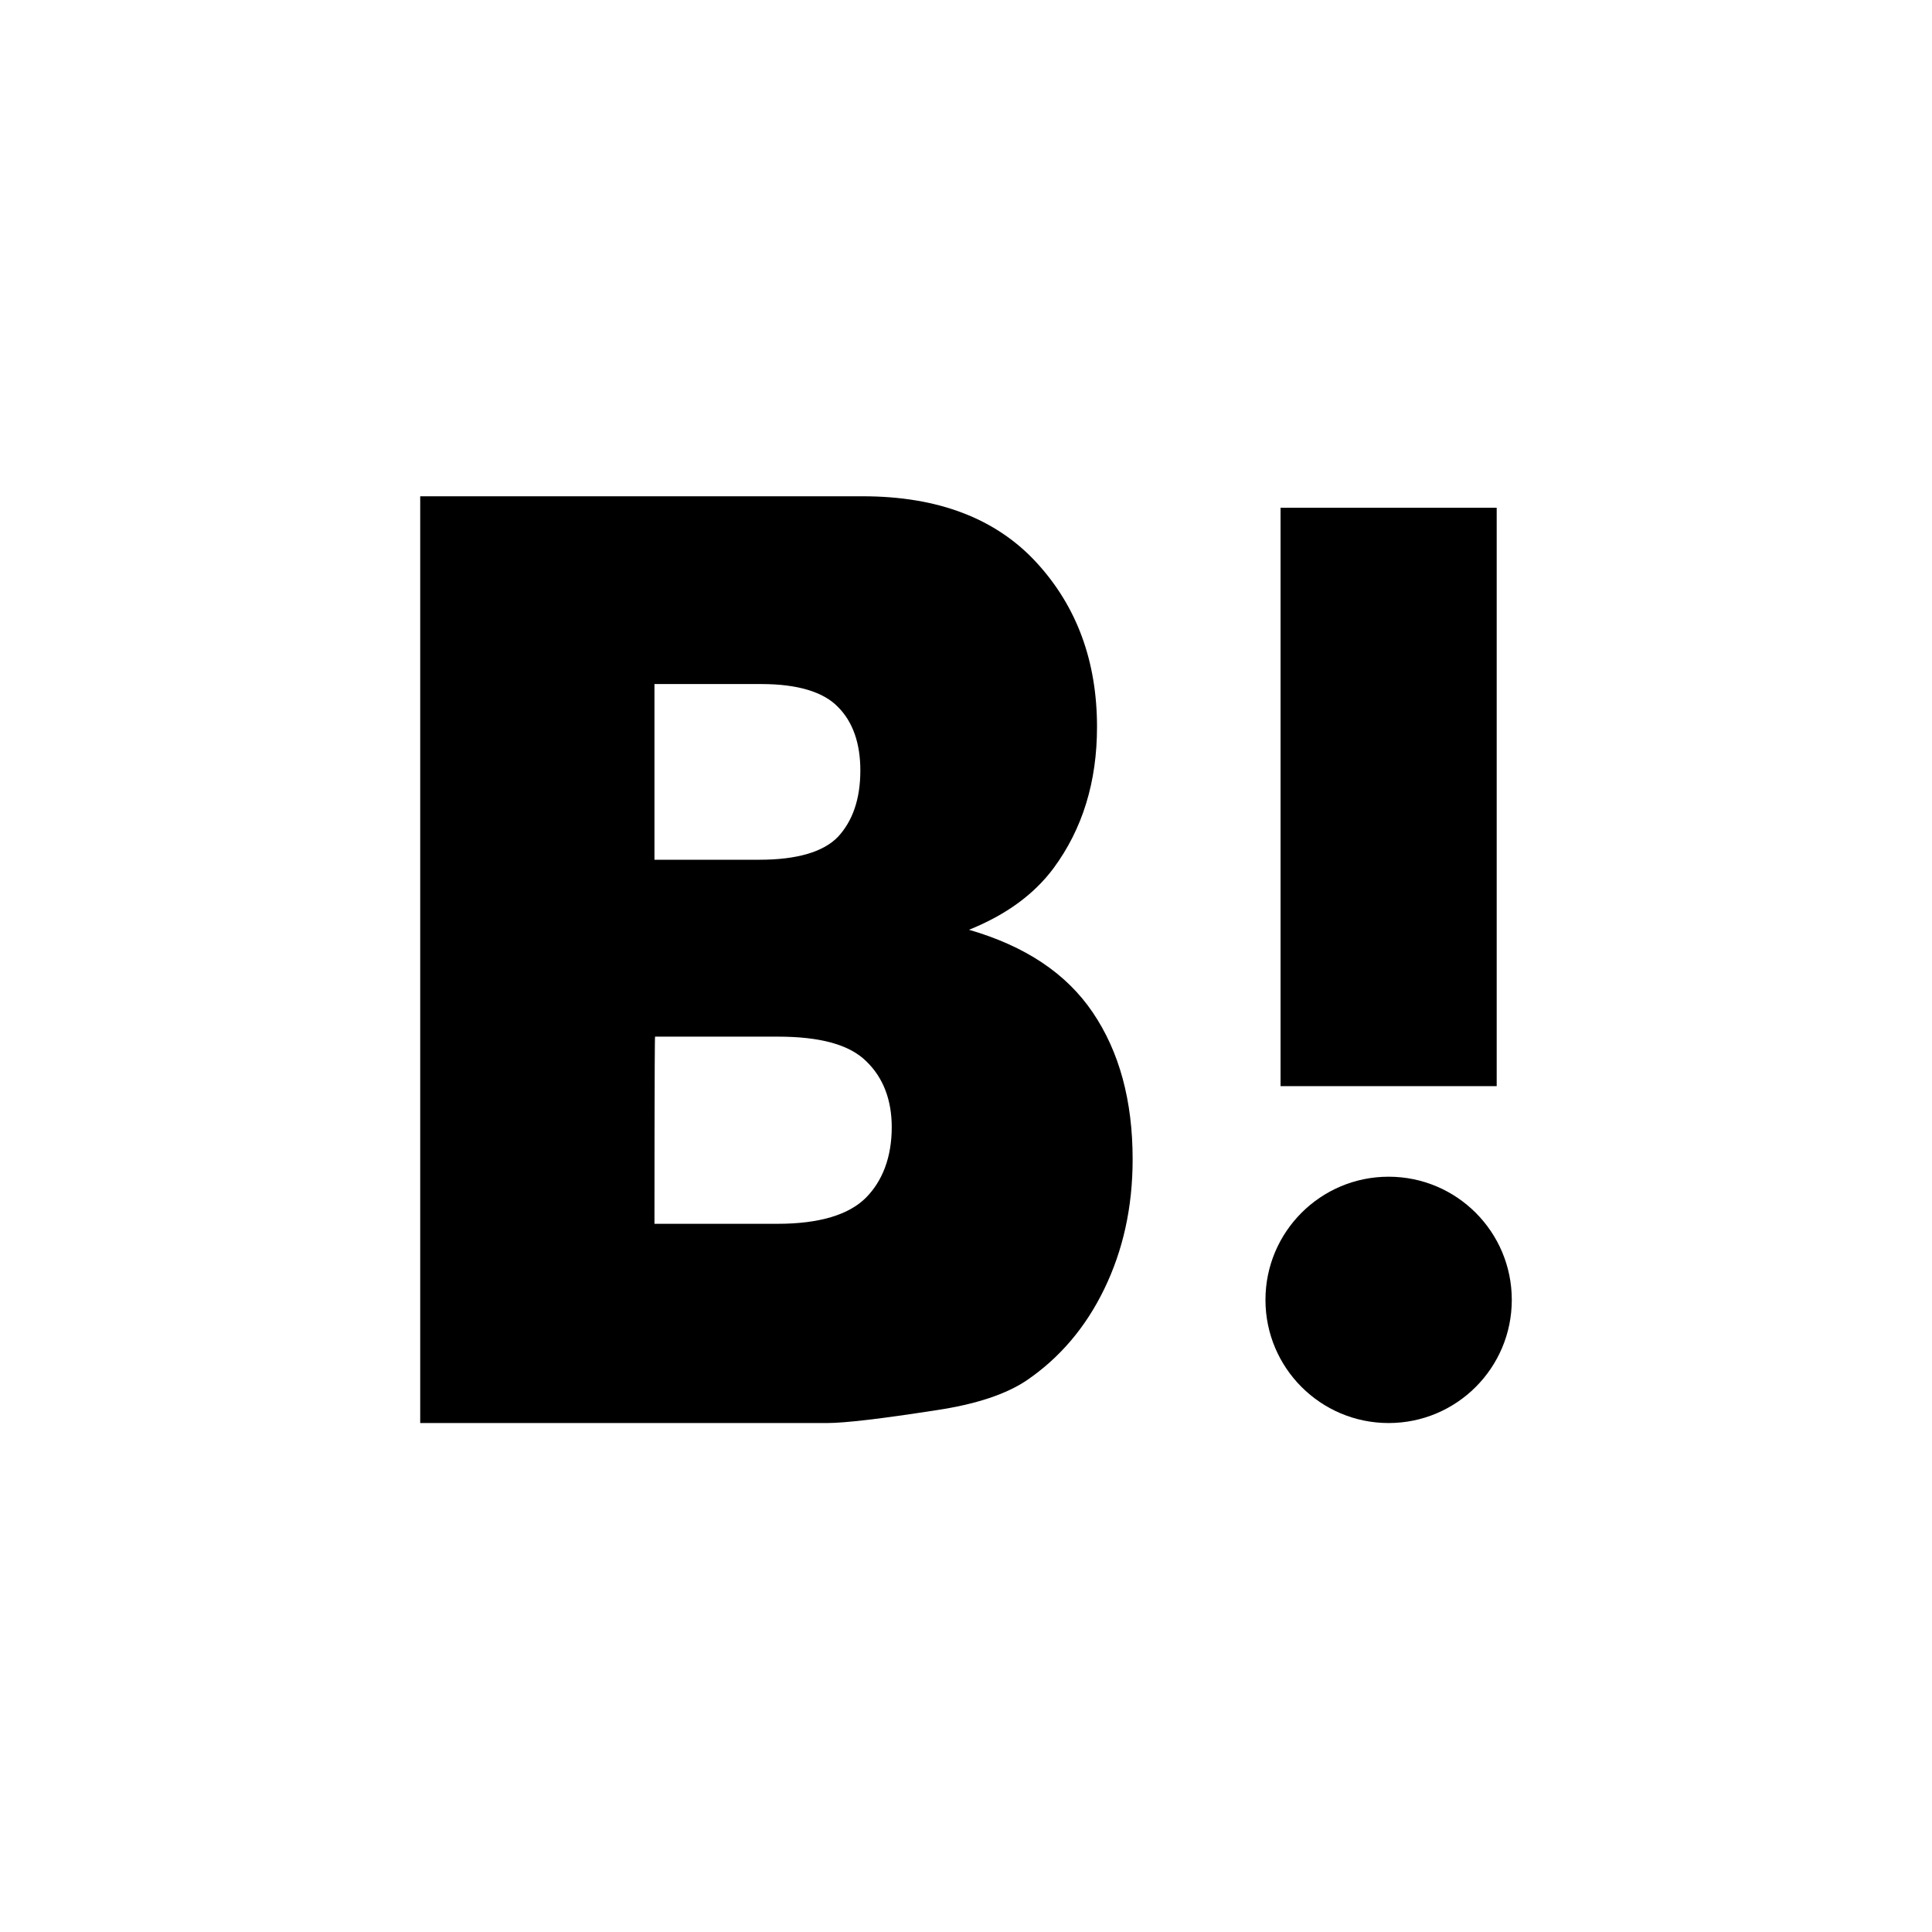 <svg xmlns="http://www.w3.org/2000/svg" width="32" height="32"><path d="M6.96 8.22h7.33c1.25 0 2.21.37 2.88 1.1s1 1.64 1 2.72c0 .91-.24 1.69-.72 2.34-.32.43-.78.77-1.4 1.02.93.27 1.61.72 2.05 1.37.44.65.66 1.46.66 2.43 0 .8-.16 1.51-.47 2.15-.31.64-.74 1.14-1.28 1.51-.34.23-.84.4-1.52.5-.9.14-1.5.21-1.79.21H6.96V8.22zm3.88 6.02h1.74c.62 0 1.06-.13 1.3-.38.24-.26.37-.62.37-1.1 0-.44-.12-.8-.37-1.05-.24-.25-.67-.38-1.27-.38h-1.77v2.91zm0 6.03h2.04c.69 0 1.18-.15 1.46-.43s.43-.68.43-1.17c0-.45-.14-.82-.42-1.09-.28-.28-.77-.41-1.47-.41h-2.03c-.01-.01-.01 3.1-.01 3.1zM21.21 8.41h3.58v9.58h-3.58z"/><circle cx="23" cy="21.53" r="2.04"/></svg>